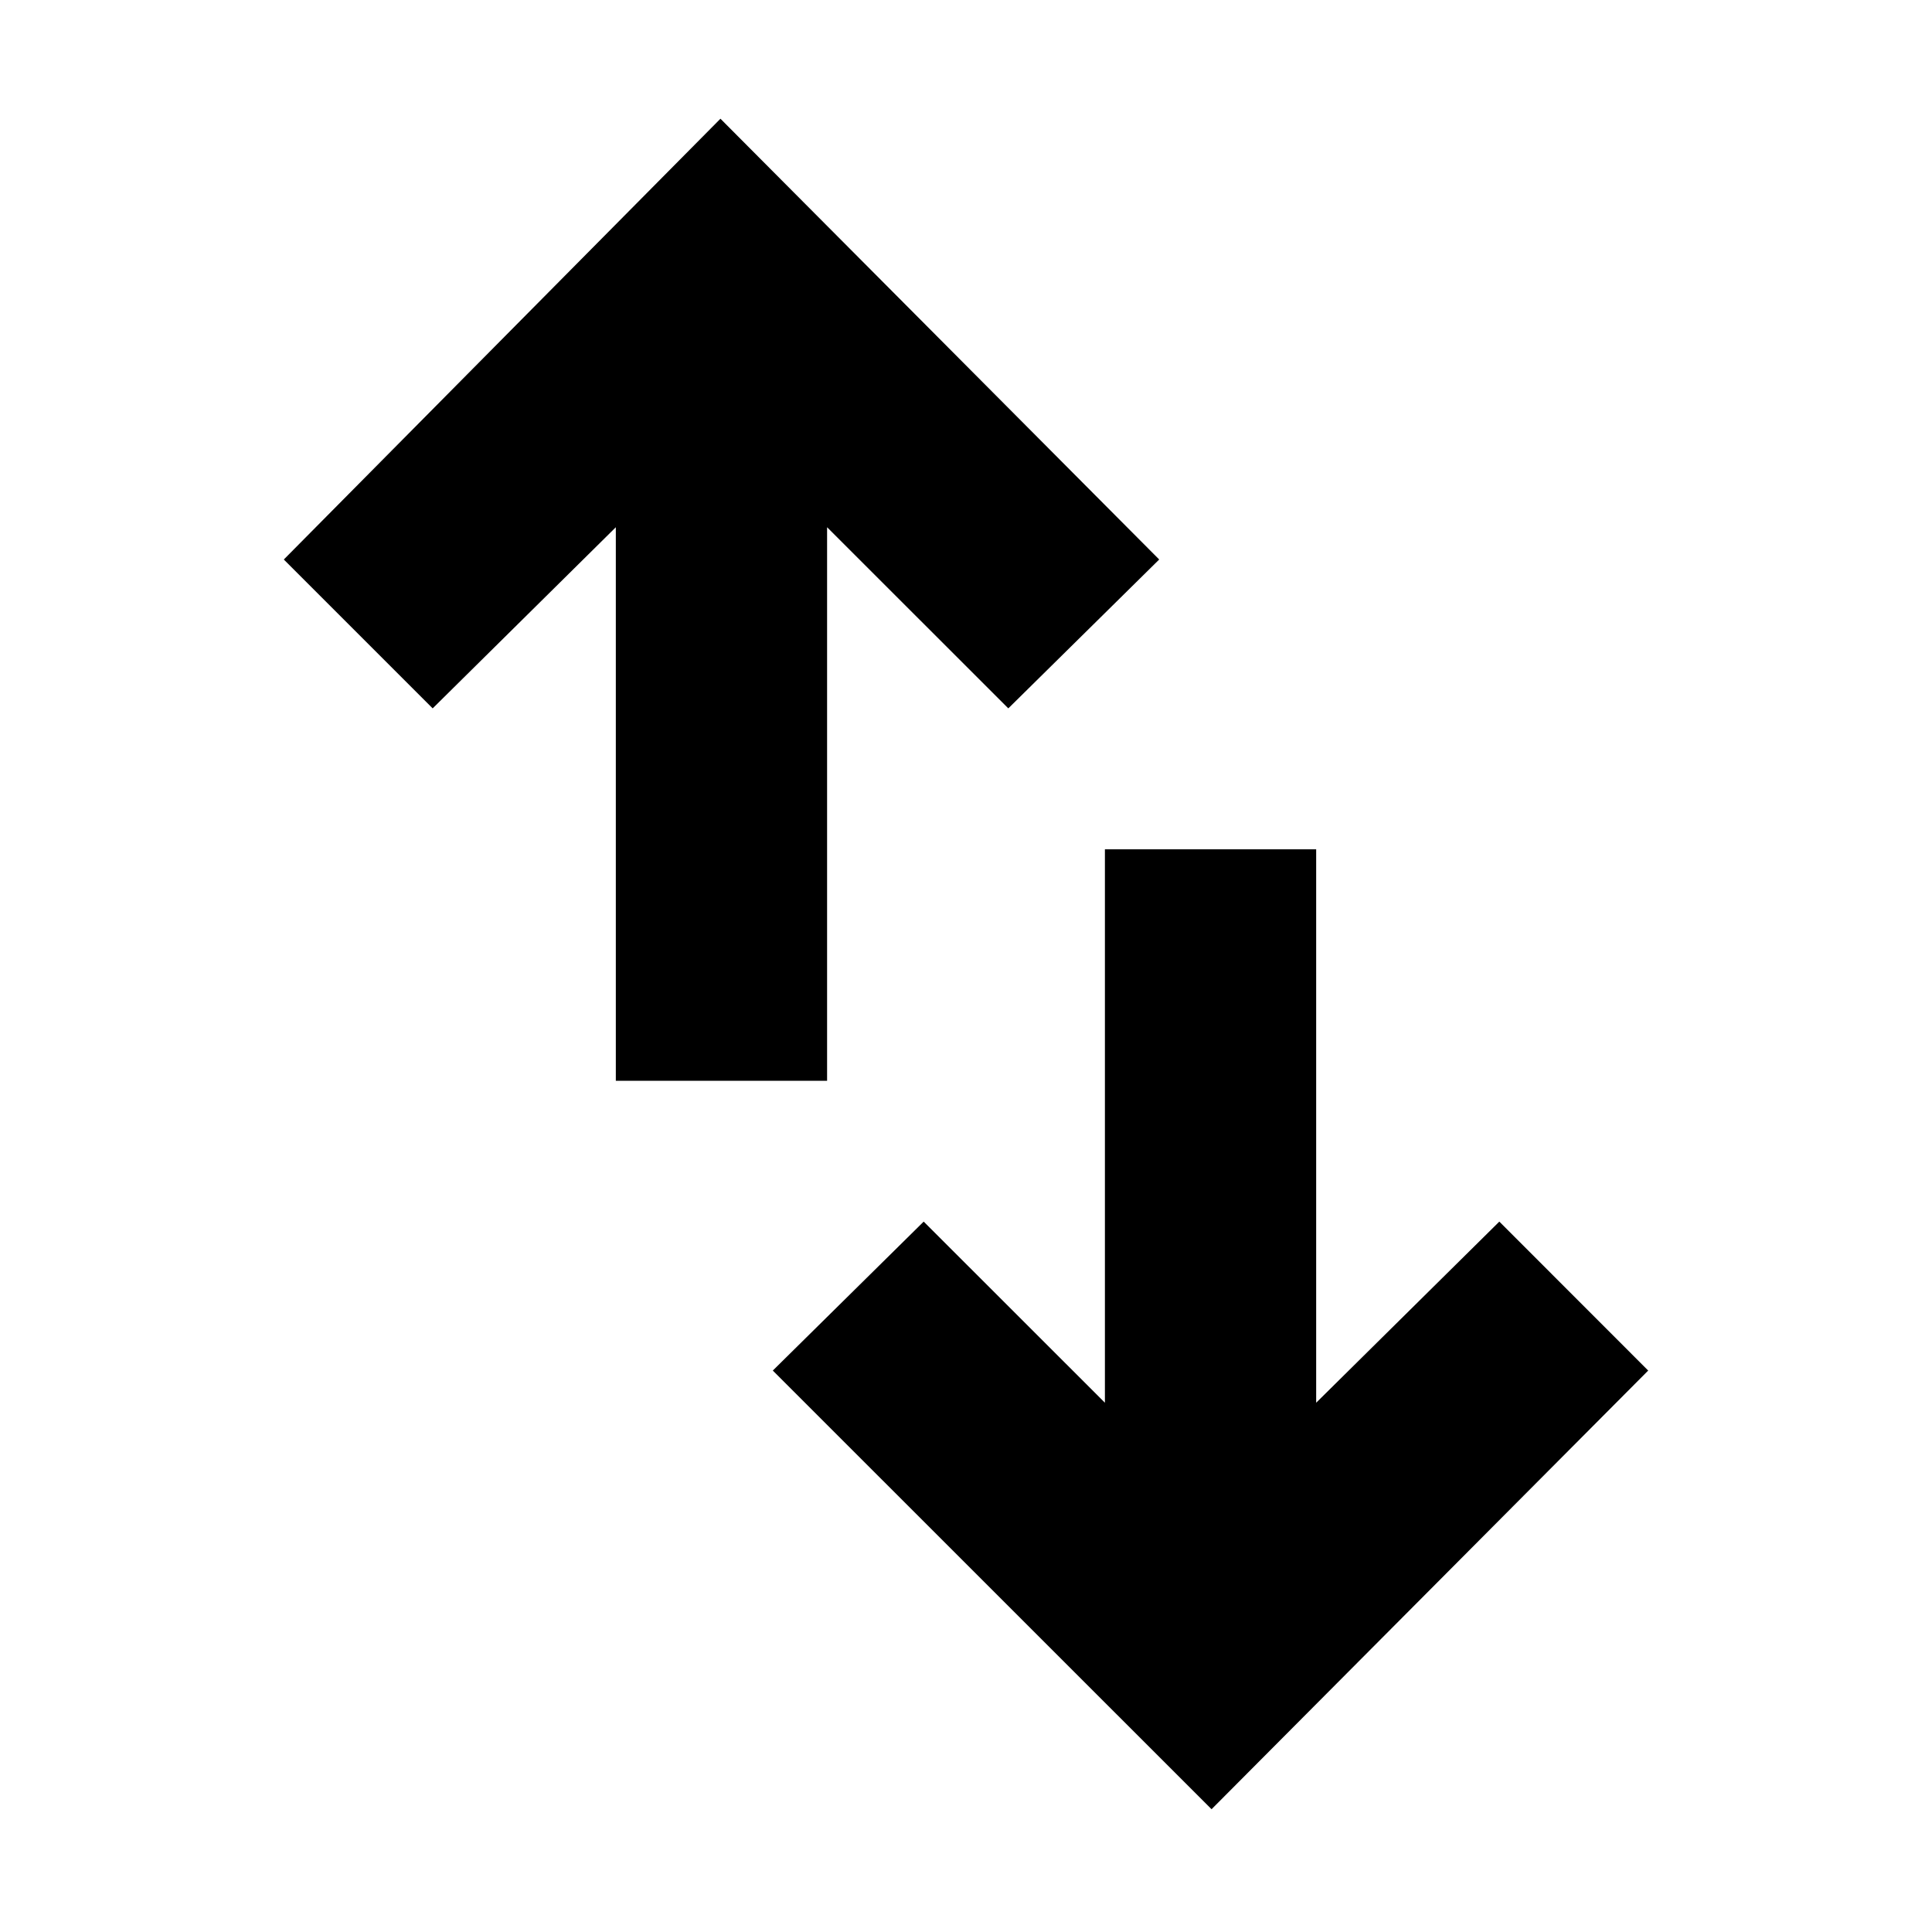 <svg xmlns="http://www.w3.org/2000/svg" height="20" width="20"><path d="M6.375 11.188v-5.73L4.479 7.333 2.938 5.792l4.52-4.563L12 5.792l-1.562 1.541-1.876-1.875v5.73Zm6.167 7.541L8 14.188l1.562-1.542 1.876 1.875V8.792h2.187v5.729l1.896-1.875 1.541 1.542Z"/></svg>
